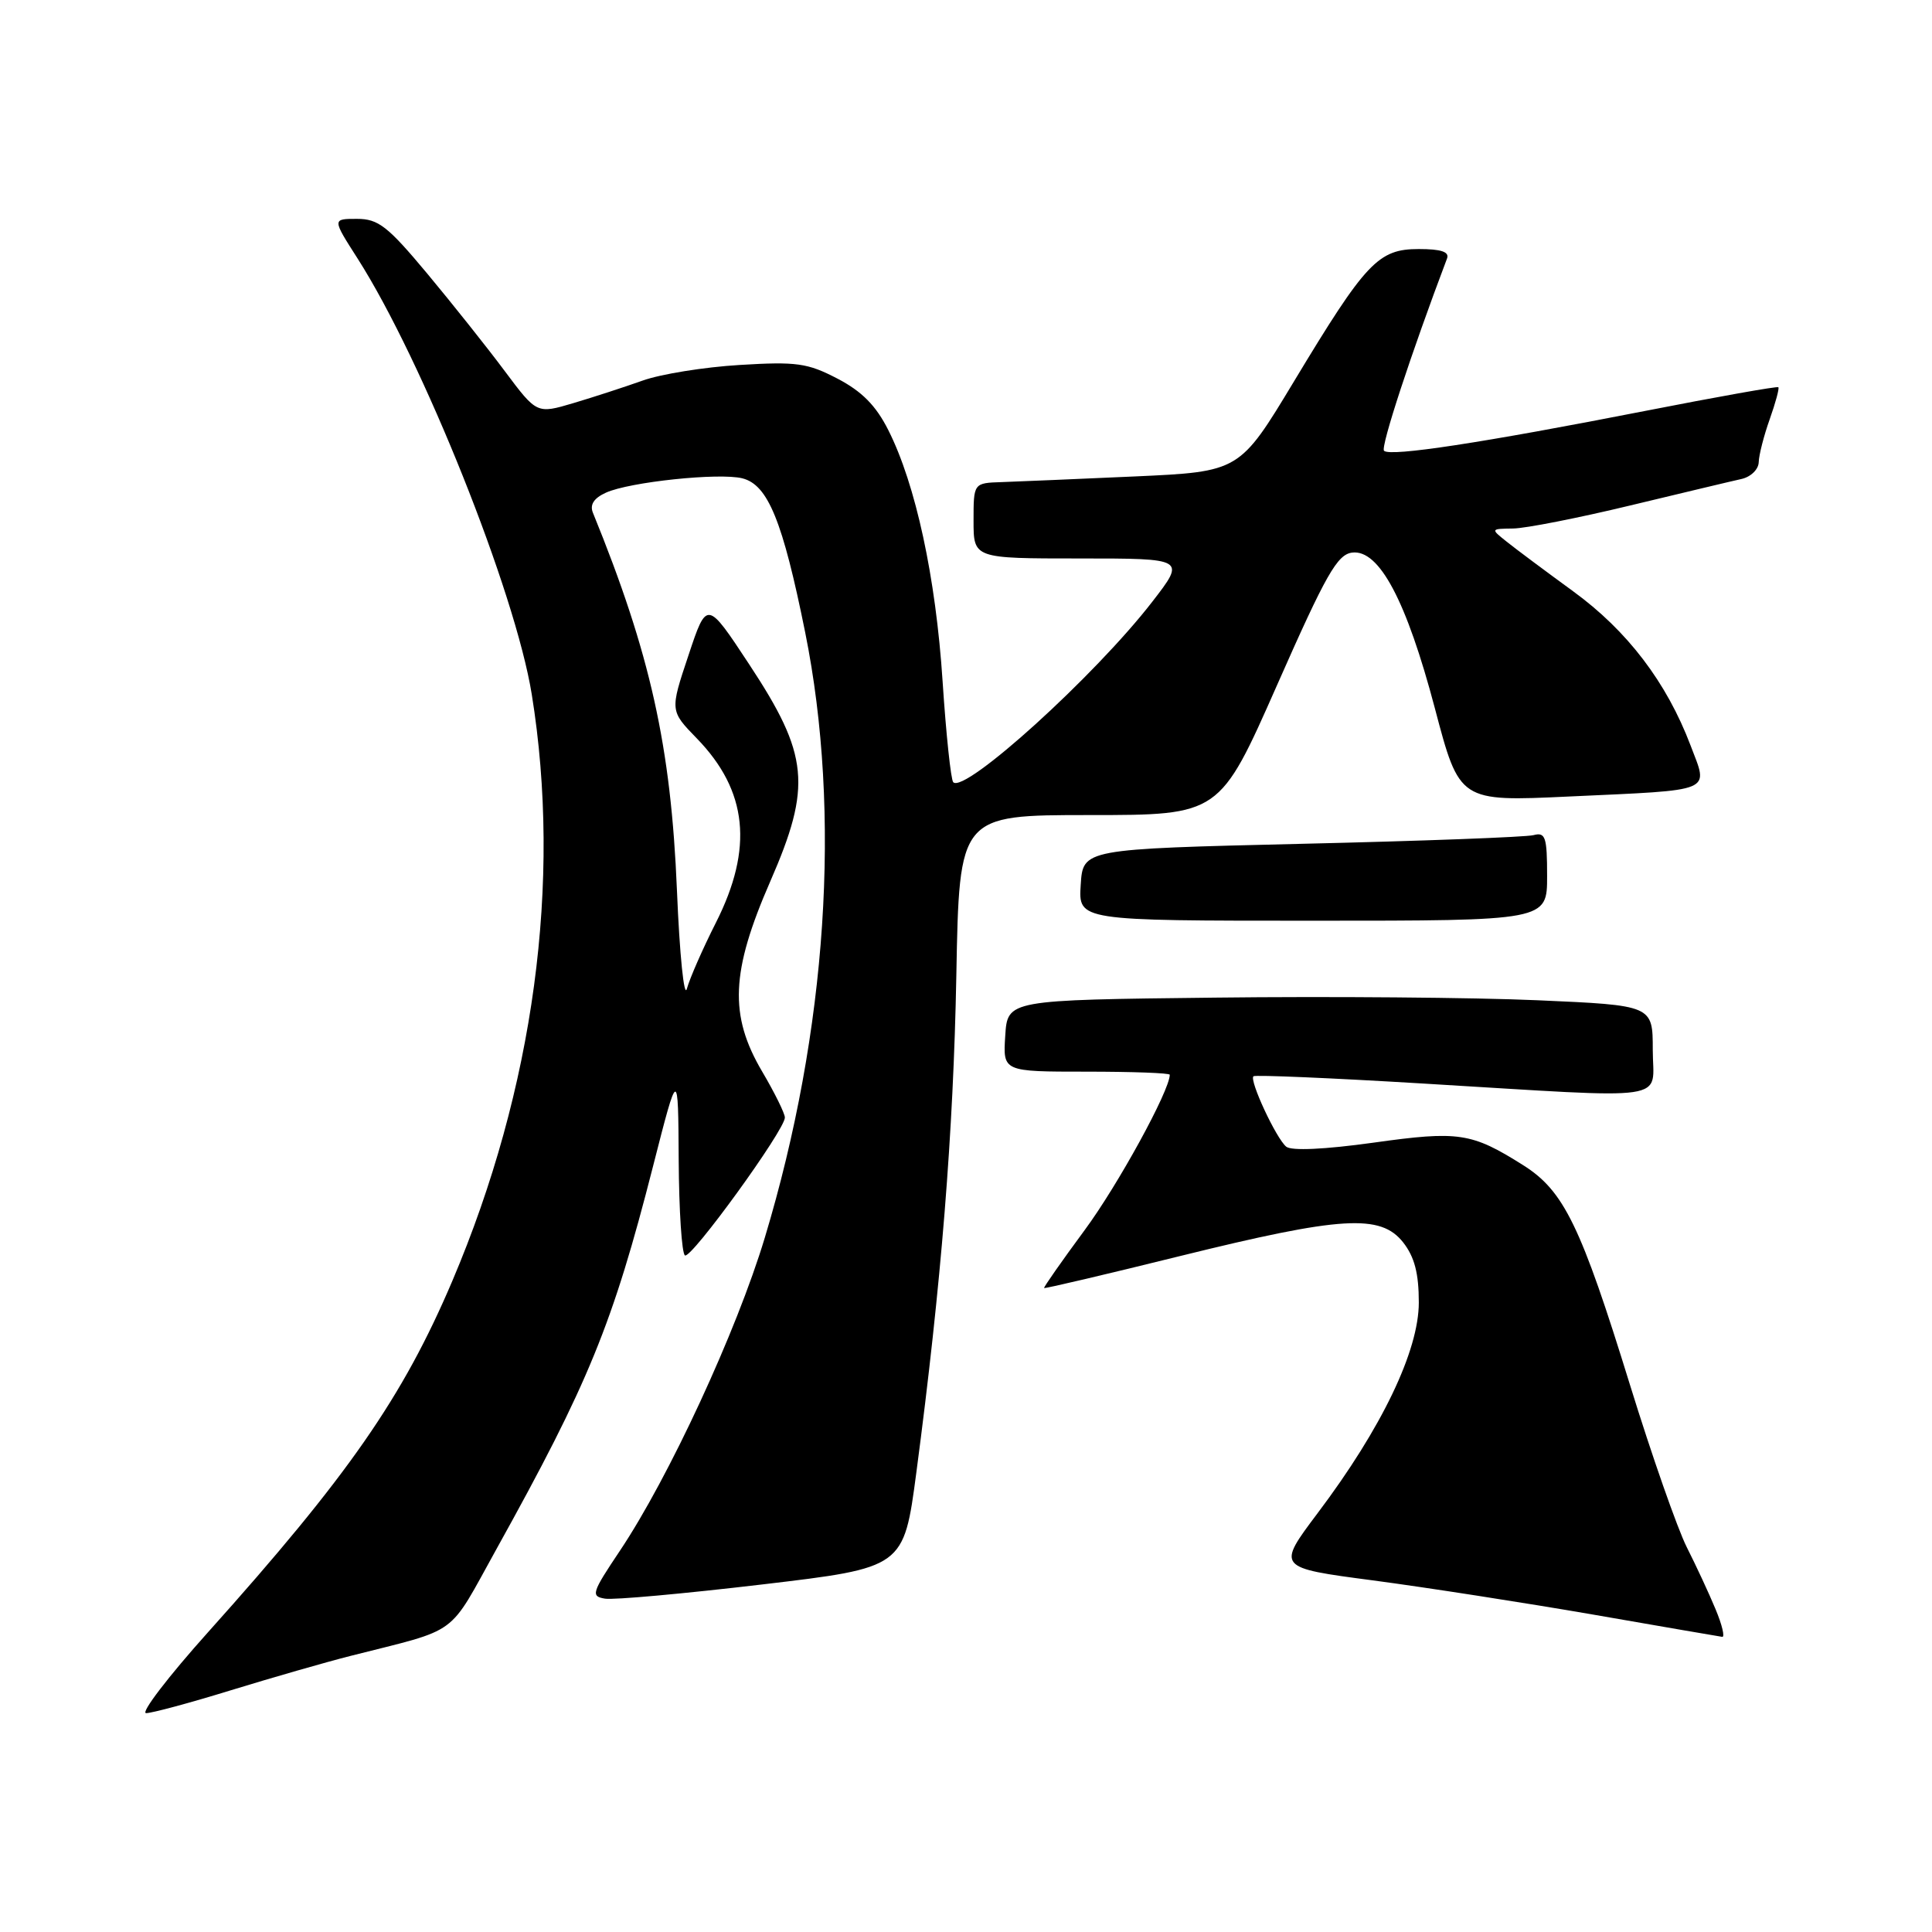 <?xml version="1.0" encoding="UTF-8" standalone="no"?>
<!DOCTYPE svg PUBLIC "-//W3C//DTD SVG 1.1//EN" "http://www.w3.org/Graphics/SVG/1.1/DTD/svg11.dtd" >
<svg xmlns="http://www.w3.org/2000/svg" xmlns:xlink="http://www.w3.org/1999/xlink" version="1.1" viewBox="0 0 256 256">
 <g >
 <path fill="currentColor"
d=" M 30.59 223.97 C 36.00 222.31 43.15 220.25 46.47 219.41 C 61.08 215.70 59.24 217.05 65.80 205.23 C 78.01 183.24 81.19 175.46 86.54 154.50 C 89.86 141.50 89.86 141.50 89.93 153.69 C 89.97 160.40 90.34 166.09 90.76 166.35 C 91.58 166.86 104.00 149.73 104.00 148.08 C 104.00 147.54 102.65 144.80 101.00 142.00 C 96.59 134.53 96.84 128.76 102.06 116.80 C 107.59 104.14 107.19 100.03 99.26 88.01 C 93.66 79.51 93.66 79.51 91.22 86.85 C 88.77 94.18 88.77 94.18 92.33 97.84 C 99.07 104.78 99.86 112.39 94.85 122.28 C 93.12 125.70 91.40 129.62 91.02 131.00 C 90.65 132.38 90.05 126.53 89.70 118.00 C 88.91 98.88 86.18 86.63 78.56 67.93 C 78.13 66.87 78.70 66.00 80.29 65.28 C 83.41 63.86 95.30 62.61 98.36 63.38 C 101.76 64.23 103.71 69.02 106.69 83.79 C 111.52 107.76 109.60 136.62 101.34 164.00 C 97.61 176.38 88.62 195.81 82.13 205.50 C 78.40 211.07 78.26 211.52 80.17 211.83 C 81.29 212.02 90.66 211.17 100.98 209.95 C 119.75 207.73 119.75 207.73 121.42 195.12 C 124.73 170.09 126.33 150.12 126.72 129.25 C 127.11 108.00 127.11 108.00 144.36 108.00 C 161.61 108.00 161.61 108.00 169.23 90.75 C 175.71 76.07 177.20 73.46 179.18 73.22 C 182.75 72.79 186.36 79.59 190.13 93.86 C 193.39 106.22 193.39 106.22 207.94 105.54 C 227.39 104.64 226.39 105.06 224.01 98.78 C 220.83 90.40 215.63 83.58 208.45 78.35 C 204.79 75.68 200.83 72.73 199.65 71.78 C 197.50 70.07 197.50 70.07 200.50 70.03 C 202.15 70.01 209.12 68.64 216.00 66.98 C 222.88 65.33 229.51 63.74 230.75 63.47 C 232.00 63.19 233.02 62.19 233.04 61.23 C 233.07 60.28 233.72 57.72 234.50 55.54 C 235.27 53.36 235.79 51.46 235.64 51.31 C 235.49 51.16 227.53 52.58 217.94 54.46 C 196.39 58.68 184.20 60.54 183.39 59.73 C 182.91 59.24 186.97 46.86 191.74 34.25 C 192.07 33.37 190.96 33.00 187.99 33.00 C 182.62 33.00 180.99 34.73 171.47 50.52 C 164.25 62.50 164.25 62.50 150.38 63.13 C 142.74 63.47 134.81 63.81 132.75 63.88 C 129.00 64.00 129.00 64.00 129.00 69.00 C 129.00 74.00 129.00 74.00 143.06 74.00 C 157.12 74.00 157.12 74.00 152.67 79.75 C 145.09 89.55 127.85 105.18 126.31 103.65 C 126.00 103.33 125.36 97.32 124.90 90.29 C 124.00 76.51 121.34 64.19 117.71 57.00 C 116.07 53.74 114.21 51.86 110.97 50.17 C 107.00 48.10 105.55 47.90 98.00 48.36 C 93.33 48.64 87.54 49.57 85.15 50.43 C 82.76 51.28 78.62 52.63 75.96 53.42 C 71.13 54.85 71.13 54.85 66.89 49.18 C 64.56 46.05 59.93 40.24 56.61 36.25 C 51.36 29.96 50.13 29.00 47.29 29.00 C 44.02 29.00 44.02 29.00 47.38 34.25 C 56.03 47.81 68.27 78.44 70.46 92.00 C 74.47 116.84 70.75 144.28 59.94 169.72 C 53.38 185.14 46.15 195.55 27.59 216.25 C 22.29 222.16 18.59 227.00 19.36 227.00 C 20.12 227.00 25.18 225.64 30.59 223.97 Z  M 227.33 213.25 C 226.48 211.19 224.75 207.47 223.50 205.00 C 222.26 202.53 218.87 192.85 215.98 183.50 C 209.47 162.42 207.23 157.80 201.84 154.40 C 194.99 150.08 193.31 149.82 181.98 151.41 C 175.50 152.31 171.12 152.51 170.43 151.94 C 169.09 150.83 165.51 143.14 166.09 142.61 C 166.32 142.41 176.40 142.84 188.50 143.57 C 222.19 145.59 219.00 146.06 219.00 139.11 C 219.00 133.21 219.00 133.21 203.75 132.54 C 195.36 132.17 176.12 132.01 161.00 132.19 C 133.50 132.50 133.50 132.50 133.20 137.25 C 132.89 142.00 132.89 142.00 143.95 142.00 C 150.03 142.00 155.00 142.18 155.00 142.41 C 155.00 144.49 148.14 157.02 143.72 163.00 C 140.68 167.12 138.26 170.58 138.35 170.67 C 138.44 170.77 146.57 168.86 156.42 166.42 C 177.77 161.15 182.94 160.83 185.93 164.63 C 187.43 166.55 188.00 168.72 188.00 172.58 C 188.00 178.99 183.10 189.21 174.60 200.49 C 169.16 207.73 169.16 207.73 181.92 209.41 C 188.94 210.34 202.07 212.38 211.09 213.94 C 220.12 215.51 227.81 216.84 228.20 216.89 C 228.58 216.95 228.19 215.31 227.33 213.25 Z  M 205.00 116.09 C 205.00 110.90 204.78 110.24 203.20 110.66 C 202.21 110.92 188.38 111.44 172.45 111.81 C 143.50 112.50 143.50 112.50 143.20 117.25 C 142.89 122.00 142.89 122.00 173.95 122.00 C 205.00 122.00 205.00 122.00 205.00 116.09 Z "/>
</g>
</svg>